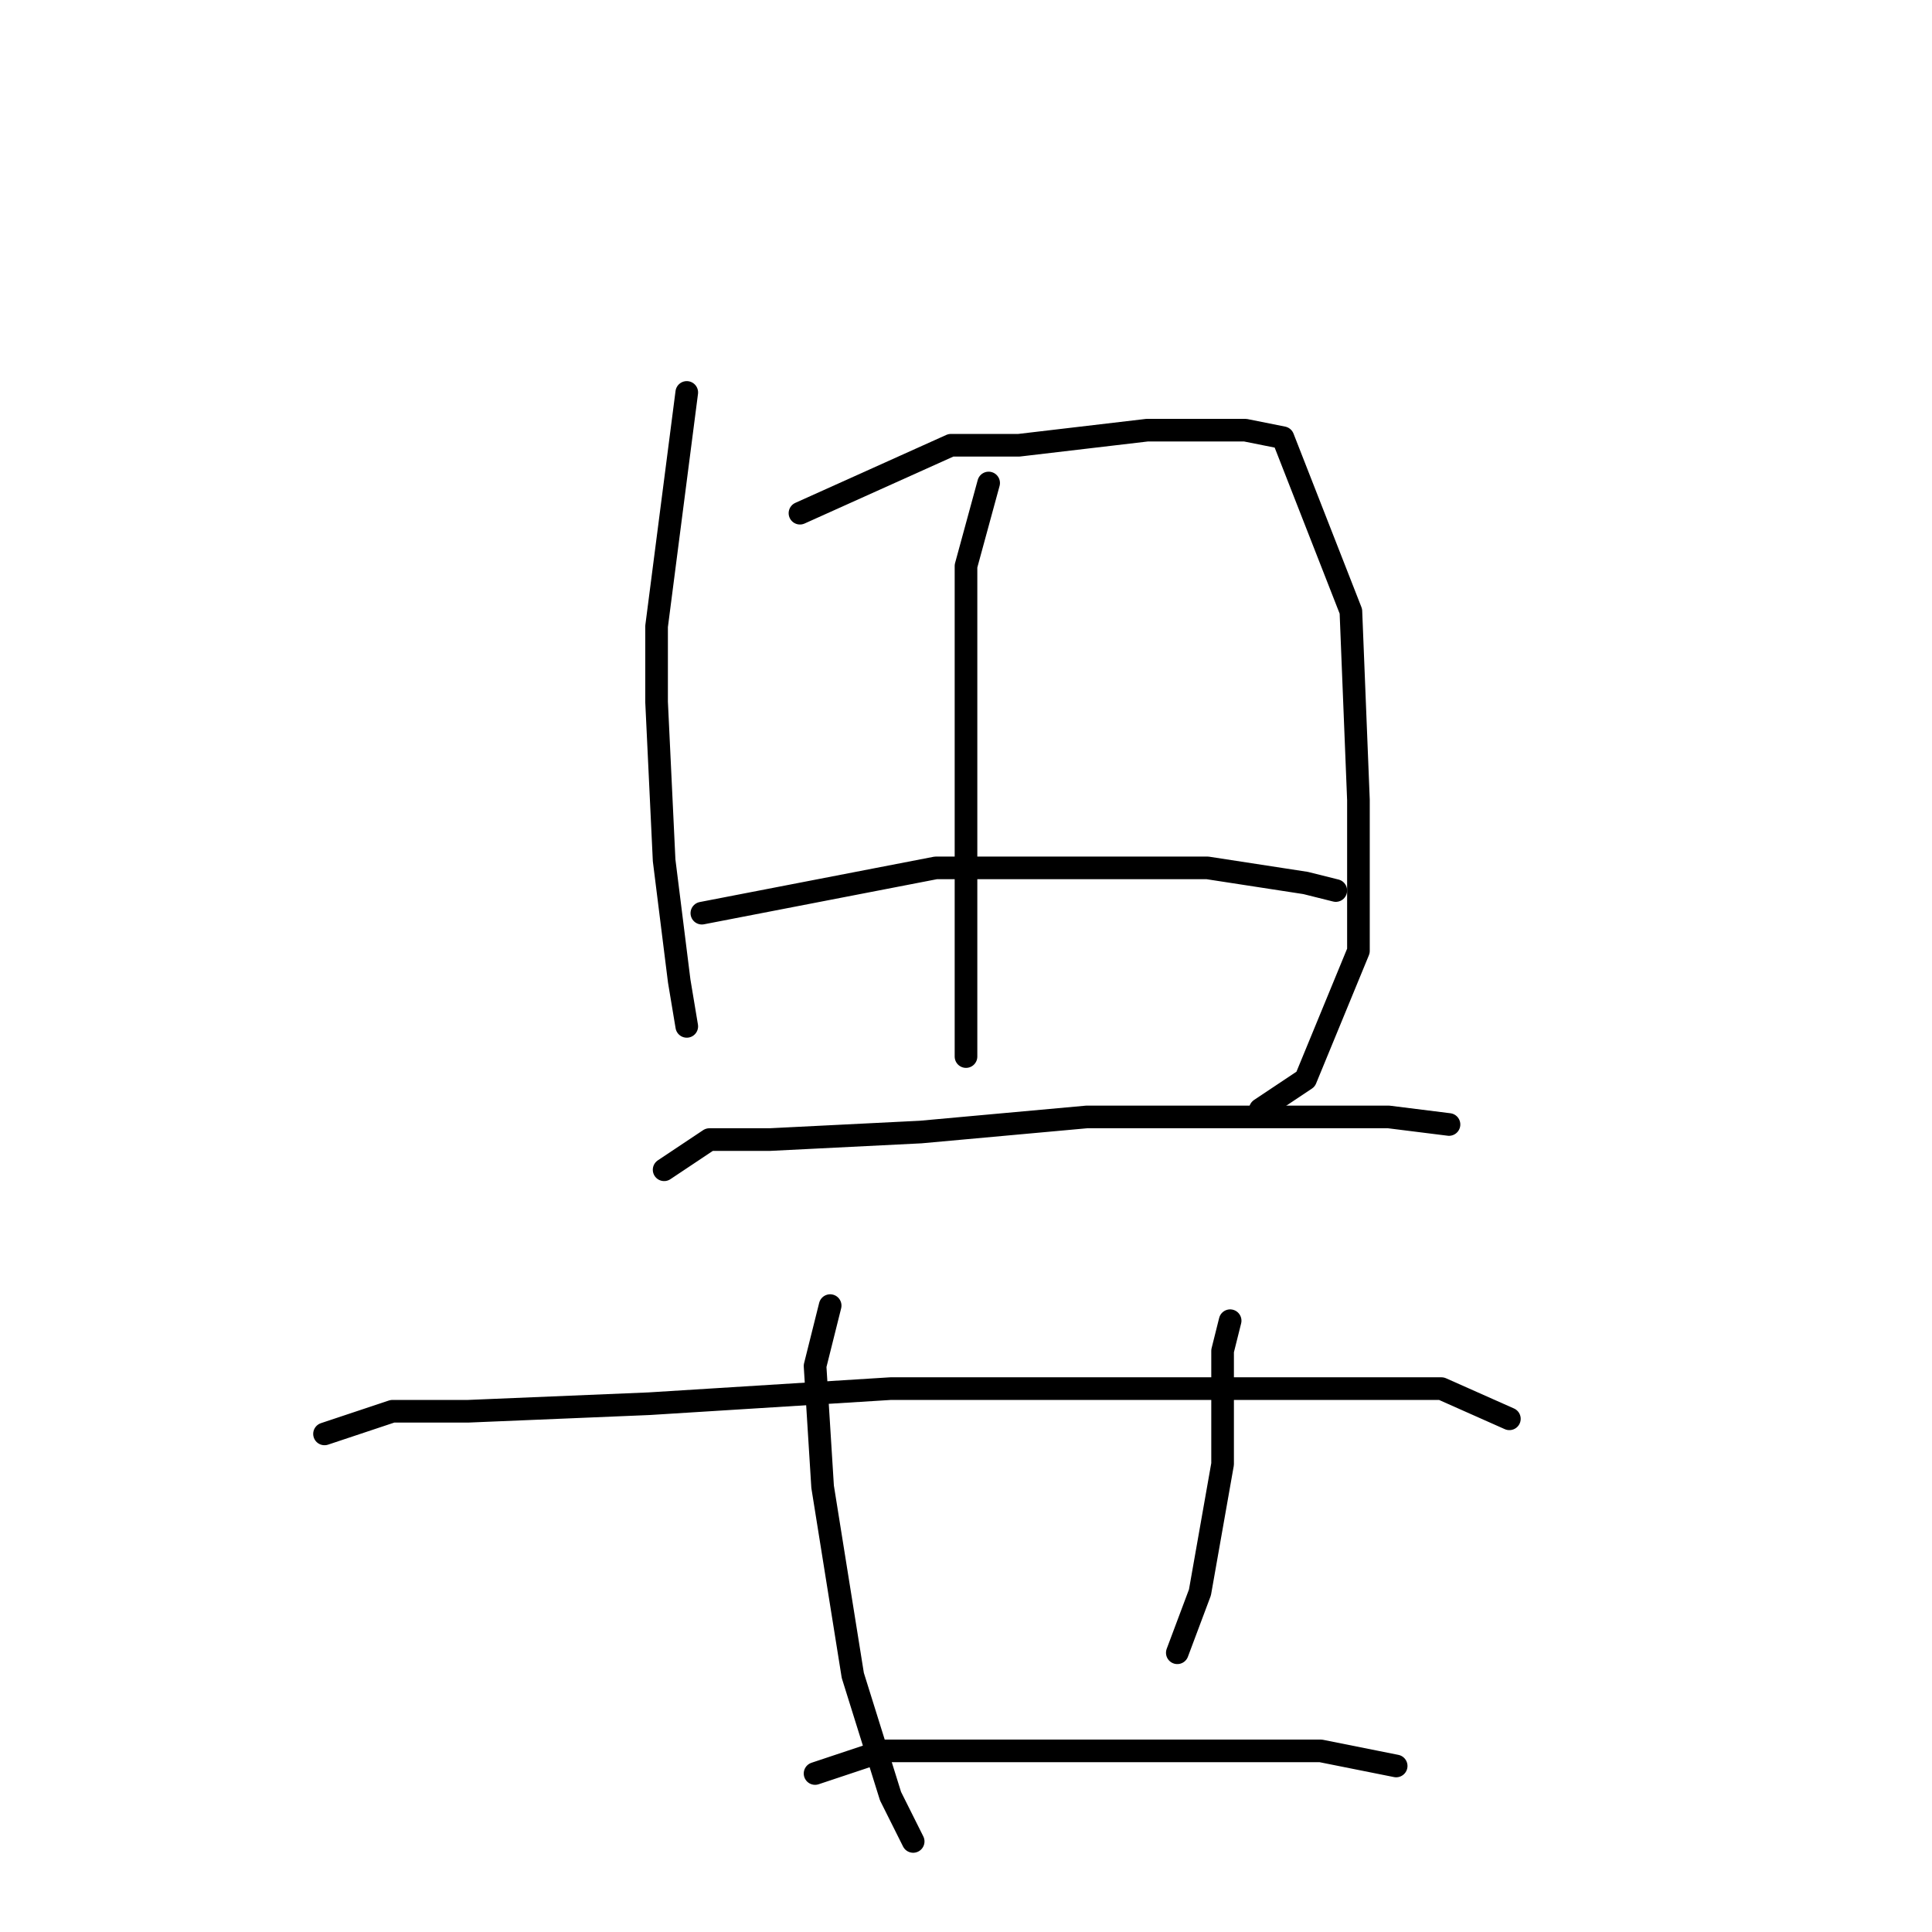 <?xml version="1.0" standalone="no"?>
    <svg width="256" height="256" xmlns="http://www.w3.org/2000/svg" version="1.1">
    <polyline stroke="black" stroke-width="3" stroke-linecap="round" fill="transparent" stroke-linejoin="round" points="91 52 87 83 87 93 88 114 90 130 91 136 91 136 " />
        <polyline stroke="black" stroke-width="3" stroke-linecap="round" fill="transparent" stroke-linejoin="round" points="106 68 126 59 135 59 152 57 165 57 170 58 179 81 180 106 180 126 173 143 167 147 167 147 " />
        <polyline stroke="black" stroke-width="3" stroke-linecap="round" fill="transparent" stroke-linejoin="round" points="131 64 128 75 128 83 128 99 128 114 128 132 128 140 128 140 " />
        <polyline stroke="black" stroke-width="3" stroke-linecap="round" fill="transparent" stroke-linejoin="round" points="93 121 124 115 141 115 160 115 173 117 177 118 177 118 " />
        <polyline stroke="black" stroke-width="3" stroke-linecap="round" fill="transparent" stroke-linejoin="round" points="88 155 94 151 102 151 122 150 144 148 166 148 184 148 192 149 192 149 " />
        <polyline stroke="black" stroke-width="3" stroke-linecap="round" fill="transparent" stroke-linejoin="round" points="43 190 52 187 62 187 86 186 118 184 131 184 146 184 172 184 191 184 200 188 200 188 " />
        <polyline stroke="black" stroke-width="3" stroke-linecap="round" fill="transparent" stroke-linejoin="round" points="110 173 108 181 109 197 113 222 118 238 121 244 121 244 " />
        <polyline stroke="black" stroke-width="3" stroke-linecap="round" fill="transparent" stroke-linejoin="round" points="163 175 162 179 162 194 159 211 156 219 156 219 " />
        <polyline stroke="black" stroke-width="3" stroke-linecap="round" fill="transparent" stroke-linejoin="round" points="108 235 117 232 130 232 153 232 175 232 185 234 185 234 " />
        </svg>